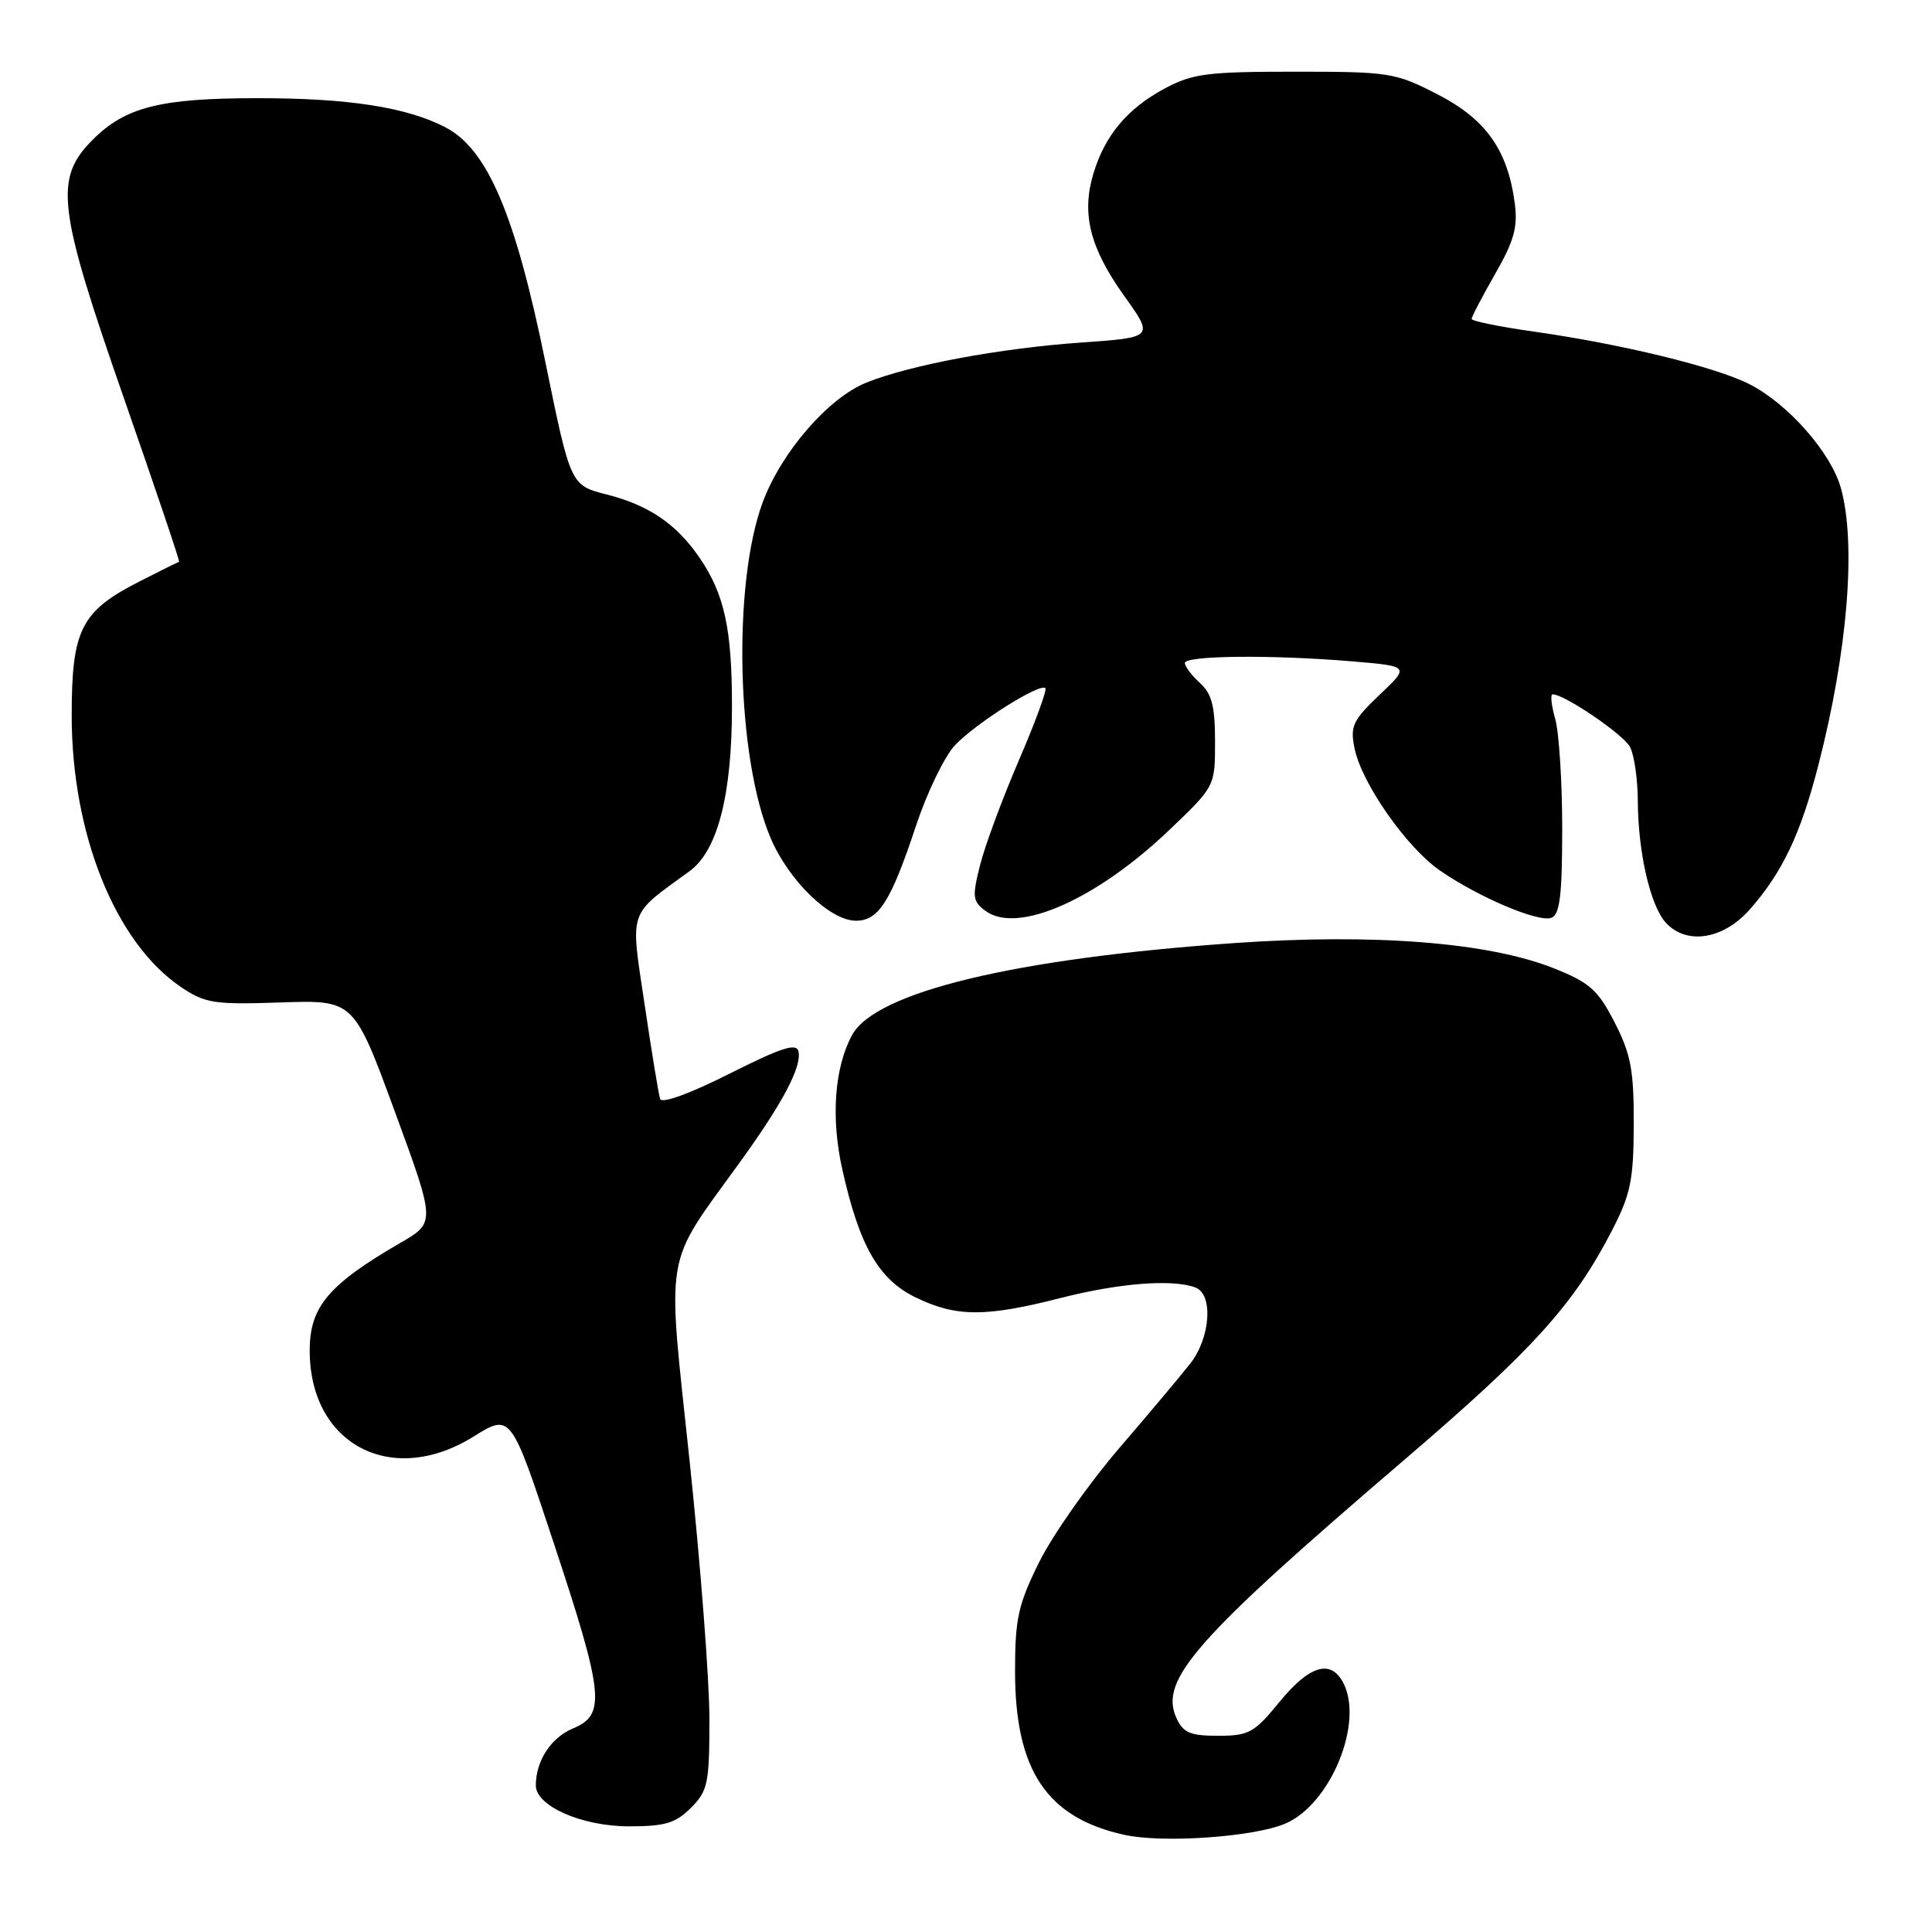 <?xml version="1.0" encoding="UTF-8" standalone="no"?>
<!DOCTYPE svg PUBLIC "-//W3C//DTD SVG 1.1//EN" "http://www.w3.org/Graphics/SVG/1.1/DTD/svg11.dtd" >
<svg xmlns="http://www.w3.org/2000/svg" xmlns:xlink="http://www.w3.org/1999/xlink" version="1.1" viewBox="0 0 256 256">
 <g >
 <path fill="currentColor"
d=" M 170.26 241.66 C 176.29 239.14 180.79 228.21 177.96 222.93 C 176.30 219.83 173.50 220.68 169.55 225.50 C 166.19 229.61 165.48 230.00 161.41 230.00 C 157.70 230.00 156.78 229.61 155.88 227.64 C 153.58 222.58 158.38 217.15 186.11 193.41 C 203.17 178.80 208.51 172.90 213.62 163.00 C 216.07 158.24 216.46 156.35 216.48 148.98 C 216.50 141.78 216.10 139.69 213.95 135.48 C 211.74 131.17 210.66 130.21 205.93 128.32 C 197.30 124.87 182.14 123.67 163.58 124.96 C 134.46 127.00 116.00 131.44 112.90 137.16 C 110.56 141.48 110.08 148.15 111.62 155.00 C 113.89 165.14 116.43 169.55 121.38 171.94 C 126.70 174.52 130.61 174.53 140.50 172.00 C 148.29 170.01 155.41 169.45 158.42 170.61 C 160.78 171.51 160.40 177.21 157.76 180.62 C 156.53 182.20 152.23 187.32 148.21 192.00 C 144.20 196.68 139.47 203.42 137.70 206.98 C 134.90 212.64 134.50 214.47 134.50 221.48 C 134.50 234.58 138.71 240.87 149.00 243.13 C 154.09 244.25 166.05 243.42 170.26 241.66 Z  M 91.55 239.55 C 93.80 237.29 94.00 236.33 94.00 227.80 C 94.01 222.68 92.82 207.26 91.37 193.52 C 88.36 165.14 87.86 168.09 98.04 154.00 C 103.69 146.19 106.23 141.39 105.81 139.35 C 105.57 138.15 103.63 138.77 96.66 142.27 C 91.37 144.94 87.68 146.27 87.47 145.61 C 87.27 145.00 86.34 139.36 85.41 133.07 C 83.51 120.34 83.15 121.42 91.36 115.44 C 95.10 112.73 97.00 105.31 96.99 93.53 C 96.99 83.35 95.99 78.75 92.74 73.97 C 89.65 69.44 86.01 66.95 80.38 65.52 C 75.60 64.30 75.60 64.30 72.25 47.90 C 68.26 28.35 64.57 19.72 58.97 16.84 C 53.80 14.19 46.10 13.00 34.11 13.01 C 21.25 13.01 16.62 14.18 12.30 18.50 C 7.13 23.67 7.60 27.49 16.48 52.94 C 20.59 64.73 23.86 74.40 23.73 74.44 C 23.60 74.47 21.28 75.62 18.57 77.00 C 10.73 80.98 9.50 83.39 9.50 94.82 C 9.50 110.54 15.31 124.95 24.00 130.80 C 27.19 132.95 28.37 133.13 37.19 132.83 C 46.88 132.50 46.88 132.50 52.30 147.24 C 57.71 161.98 57.71 161.98 53.11 164.65 C 43.62 170.15 41.10 173.09 41.04 178.73 C 40.90 191.30 51.80 197.15 62.72 190.37 C 67.69 187.27 67.69 187.27 73.35 204.39 C 80.03 224.55 80.30 227.22 75.92 229.03 C 73.01 230.24 71.00 233.32 71.00 236.58 C 71.00 239.31 77.10 241.99 83.30 242.00 C 88.12 242.00 89.50 241.59 91.55 239.55 Z  M 231.89 120.47 C 236.20 115.56 238.60 110.50 240.95 101.36 C 244.83 86.28 245.98 72.07 243.93 64.68 C 242.63 59.99 236.94 53.52 231.82 50.91 C 227.36 48.63 214.93 45.60 203.25 43.94 C 198.71 43.30 195.00 42.54 195.00 42.26 C 195.00 41.97 196.40 39.29 198.12 36.29 C 200.63 31.90 201.14 30.07 200.71 26.91 C 199.77 19.85 196.88 15.79 190.48 12.50 C 184.87 9.62 184.13 9.50 171.57 9.50 C 159.98 9.50 158.03 9.75 154.34 11.72 C 149.38 14.38 146.40 17.93 144.87 23.04 C 143.28 28.35 144.43 32.87 148.97 39.22 C 152.90 44.71 152.90 44.71 143.24 45.39 C 132.48 46.15 120.66 48.35 114.82 50.69 C 109.78 52.70 103.57 59.86 101.08 66.51 C 97.04 77.33 97.59 100.52 102.14 111.11 C 104.57 116.76 110.00 122.00 113.42 122.00 C 116.43 122.00 118.04 119.46 121.35 109.49 C 122.81 105.08 125.13 100.26 126.51 98.78 C 129.15 95.93 137.79 90.46 138.52 91.18 C 138.75 91.42 137.17 95.73 135.00 100.76 C 132.83 105.80 130.52 112.03 129.87 114.61 C 128.80 118.85 128.87 119.43 130.59 120.70 C 134.82 123.82 145.26 119.22 154.96 109.96 C 161.00 104.19 161.00 104.19 161.00 98.25 C 161.00 93.58 160.57 91.92 159.00 90.50 C 157.90 89.50 157.00 88.31 157.00 87.85 C 157.00 86.85 168.60 86.74 179.25 87.64 C 186.79 88.28 186.79 88.28 182.80 92.07 C 179.24 95.46 178.88 96.22 179.49 99.18 C 180.43 103.79 186.38 112.30 190.80 115.35 C 195.96 118.91 203.87 122.26 205.57 121.61 C 206.69 121.18 207.00 118.63 207.00 109.77 C 207.00 103.57 206.58 97.03 206.07 95.24 C 205.56 93.46 205.41 92.00 205.73 92.00 C 207.30 92.00 215.08 97.29 215.98 98.97 C 216.54 100.01 217.01 103.26 217.02 106.18 C 217.06 112.97 218.67 119.97 220.71 122.24 C 223.46 125.27 228.35 124.50 231.89 120.47 Z "/>
</g>
</svg>